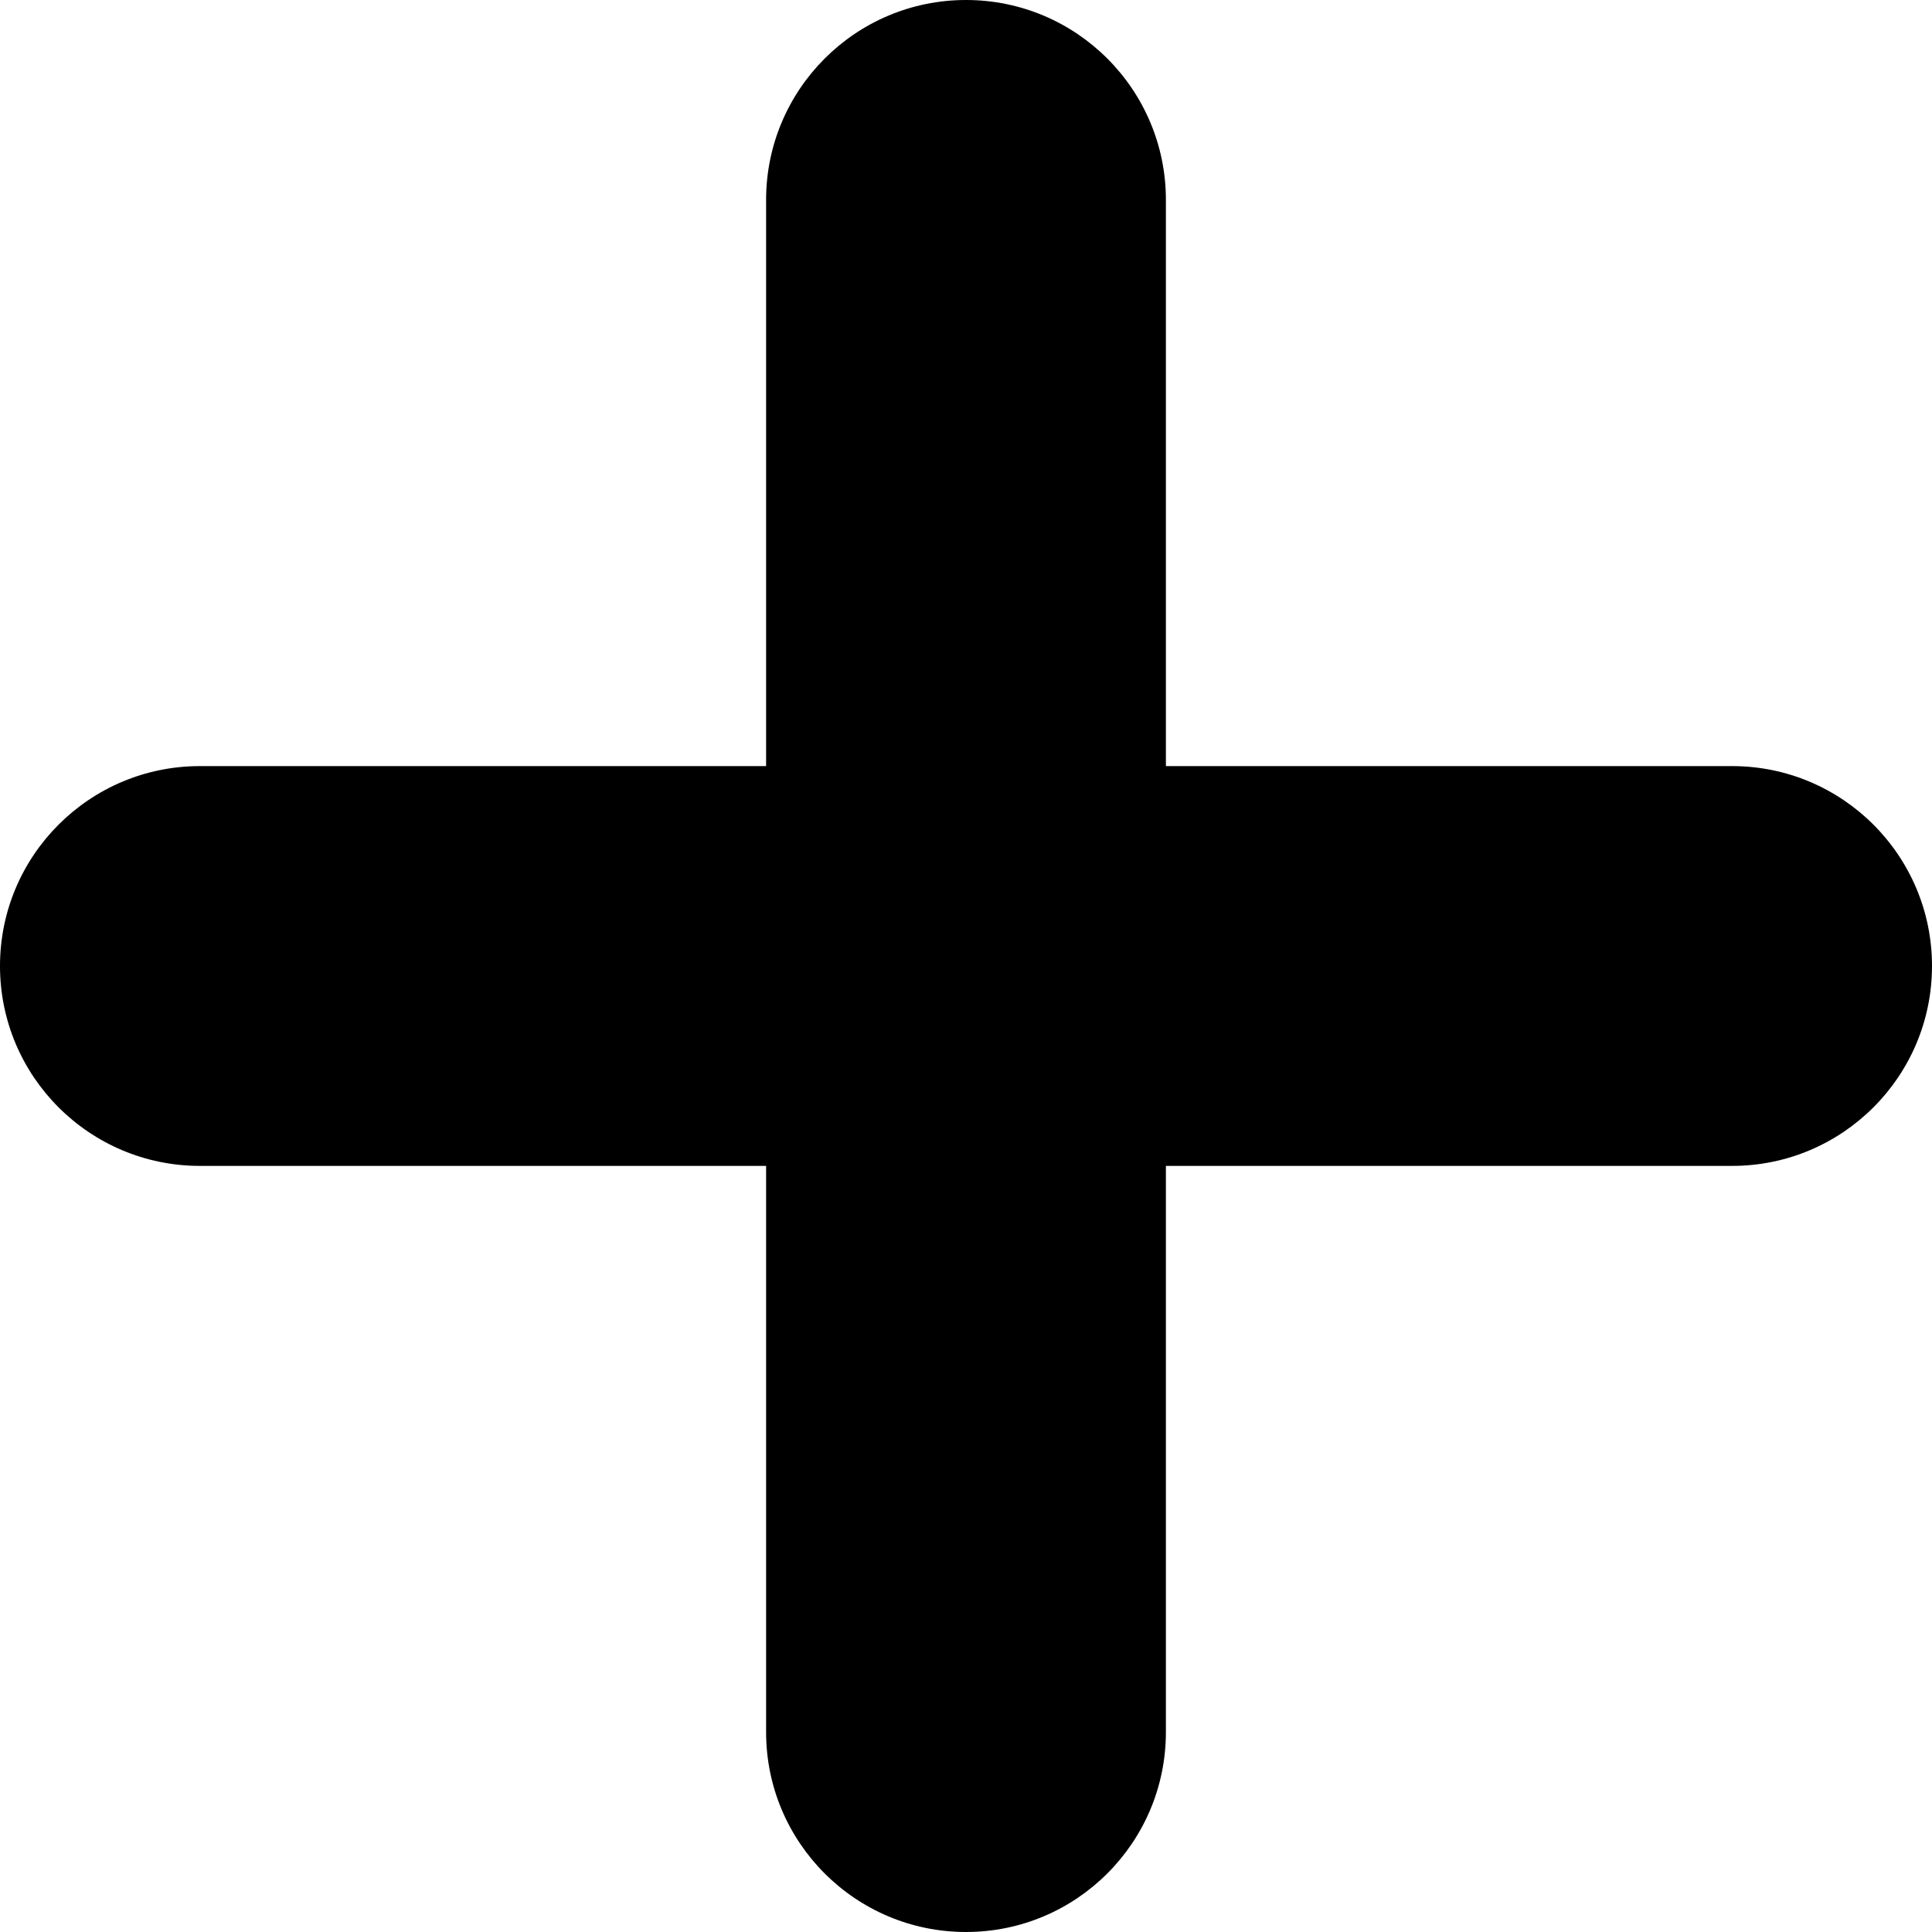 <svg width="15" height="15" viewBox="0 0 15 15" fill="none" xmlns="http://www.w3.org/2000/svg">
<path d="M7.5 0C6.643 0 5.948 0.695 5.948 1.552V5.948H1.552C0.695 5.948 0 6.643 0 7.5C0 8.357 0.695 9.052 1.552 9.052H5.948V13.448C5.948 14.305 6.643 15 7.5 15C8.357 15 9.052 14.305 9.052 13.448V9.052H13.448C14.305 9.052 15 8.357 15 7.5C15 6.643 14.305 5.948 13.448 5.948H9.052V1.552C9.052 0.695 8.357 0 7.5 0Z" fill="black"/>
</svg>
